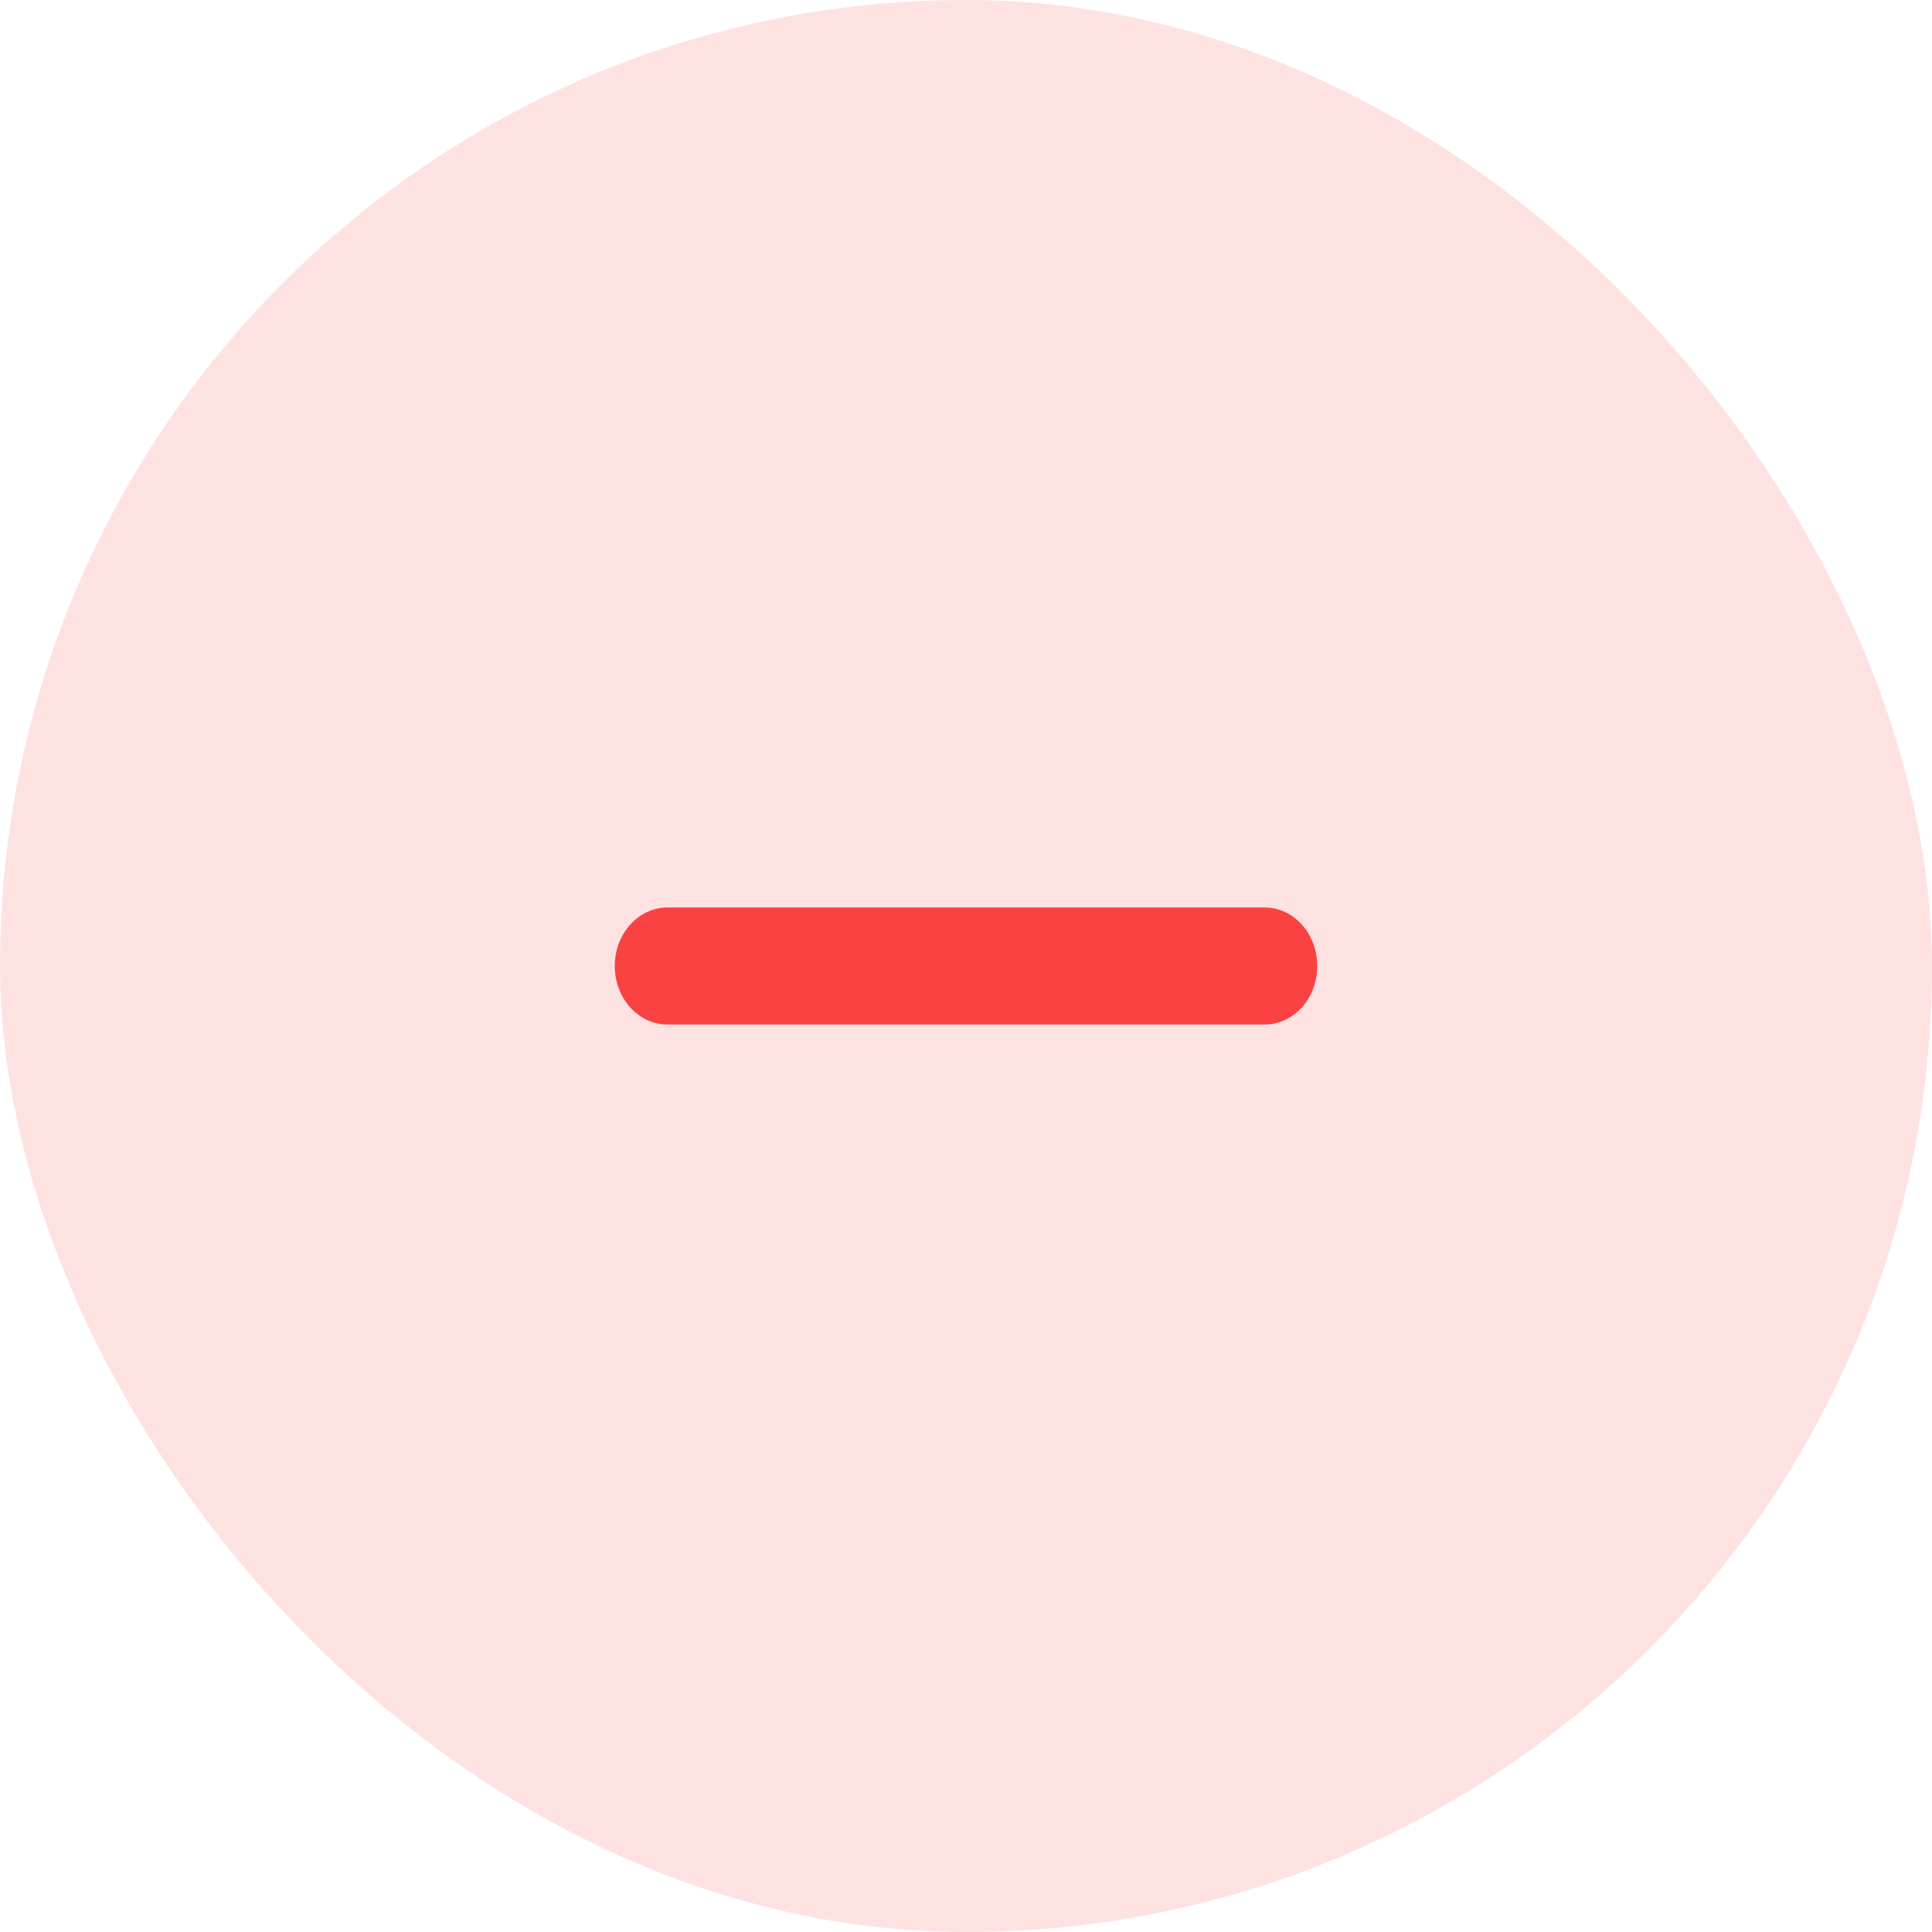 <svg width="20" height="20" viewBox="0 0 20 20" fill="none" xmlns="http://www.w3.org/2000/svg">
<rect width="20" height="20" rx="10" fill="#FB4242" fill-opacity="0.15"/>
<path d="M13.091 9.394C13.236 9.394 13.374 9.458 13.477 9.572C13.579 9.685 13.636 9.839 13.636 10C13.636 10.161 13.579 10.315 13.477 10.429C13.374 10.542 13.236 10.606 13.091 10.606H6.909C6.765 10.606 6.626 10.542 6.524 10.429C6.421 10.315 6.364 10.161 6.364 10C6.364 9.839 6.421 9.685 6.524 9.572C6.626 9.458 6.765 9.394 6.909 9.394H13.091Z" fill="#FB4242"/>
</svg>
